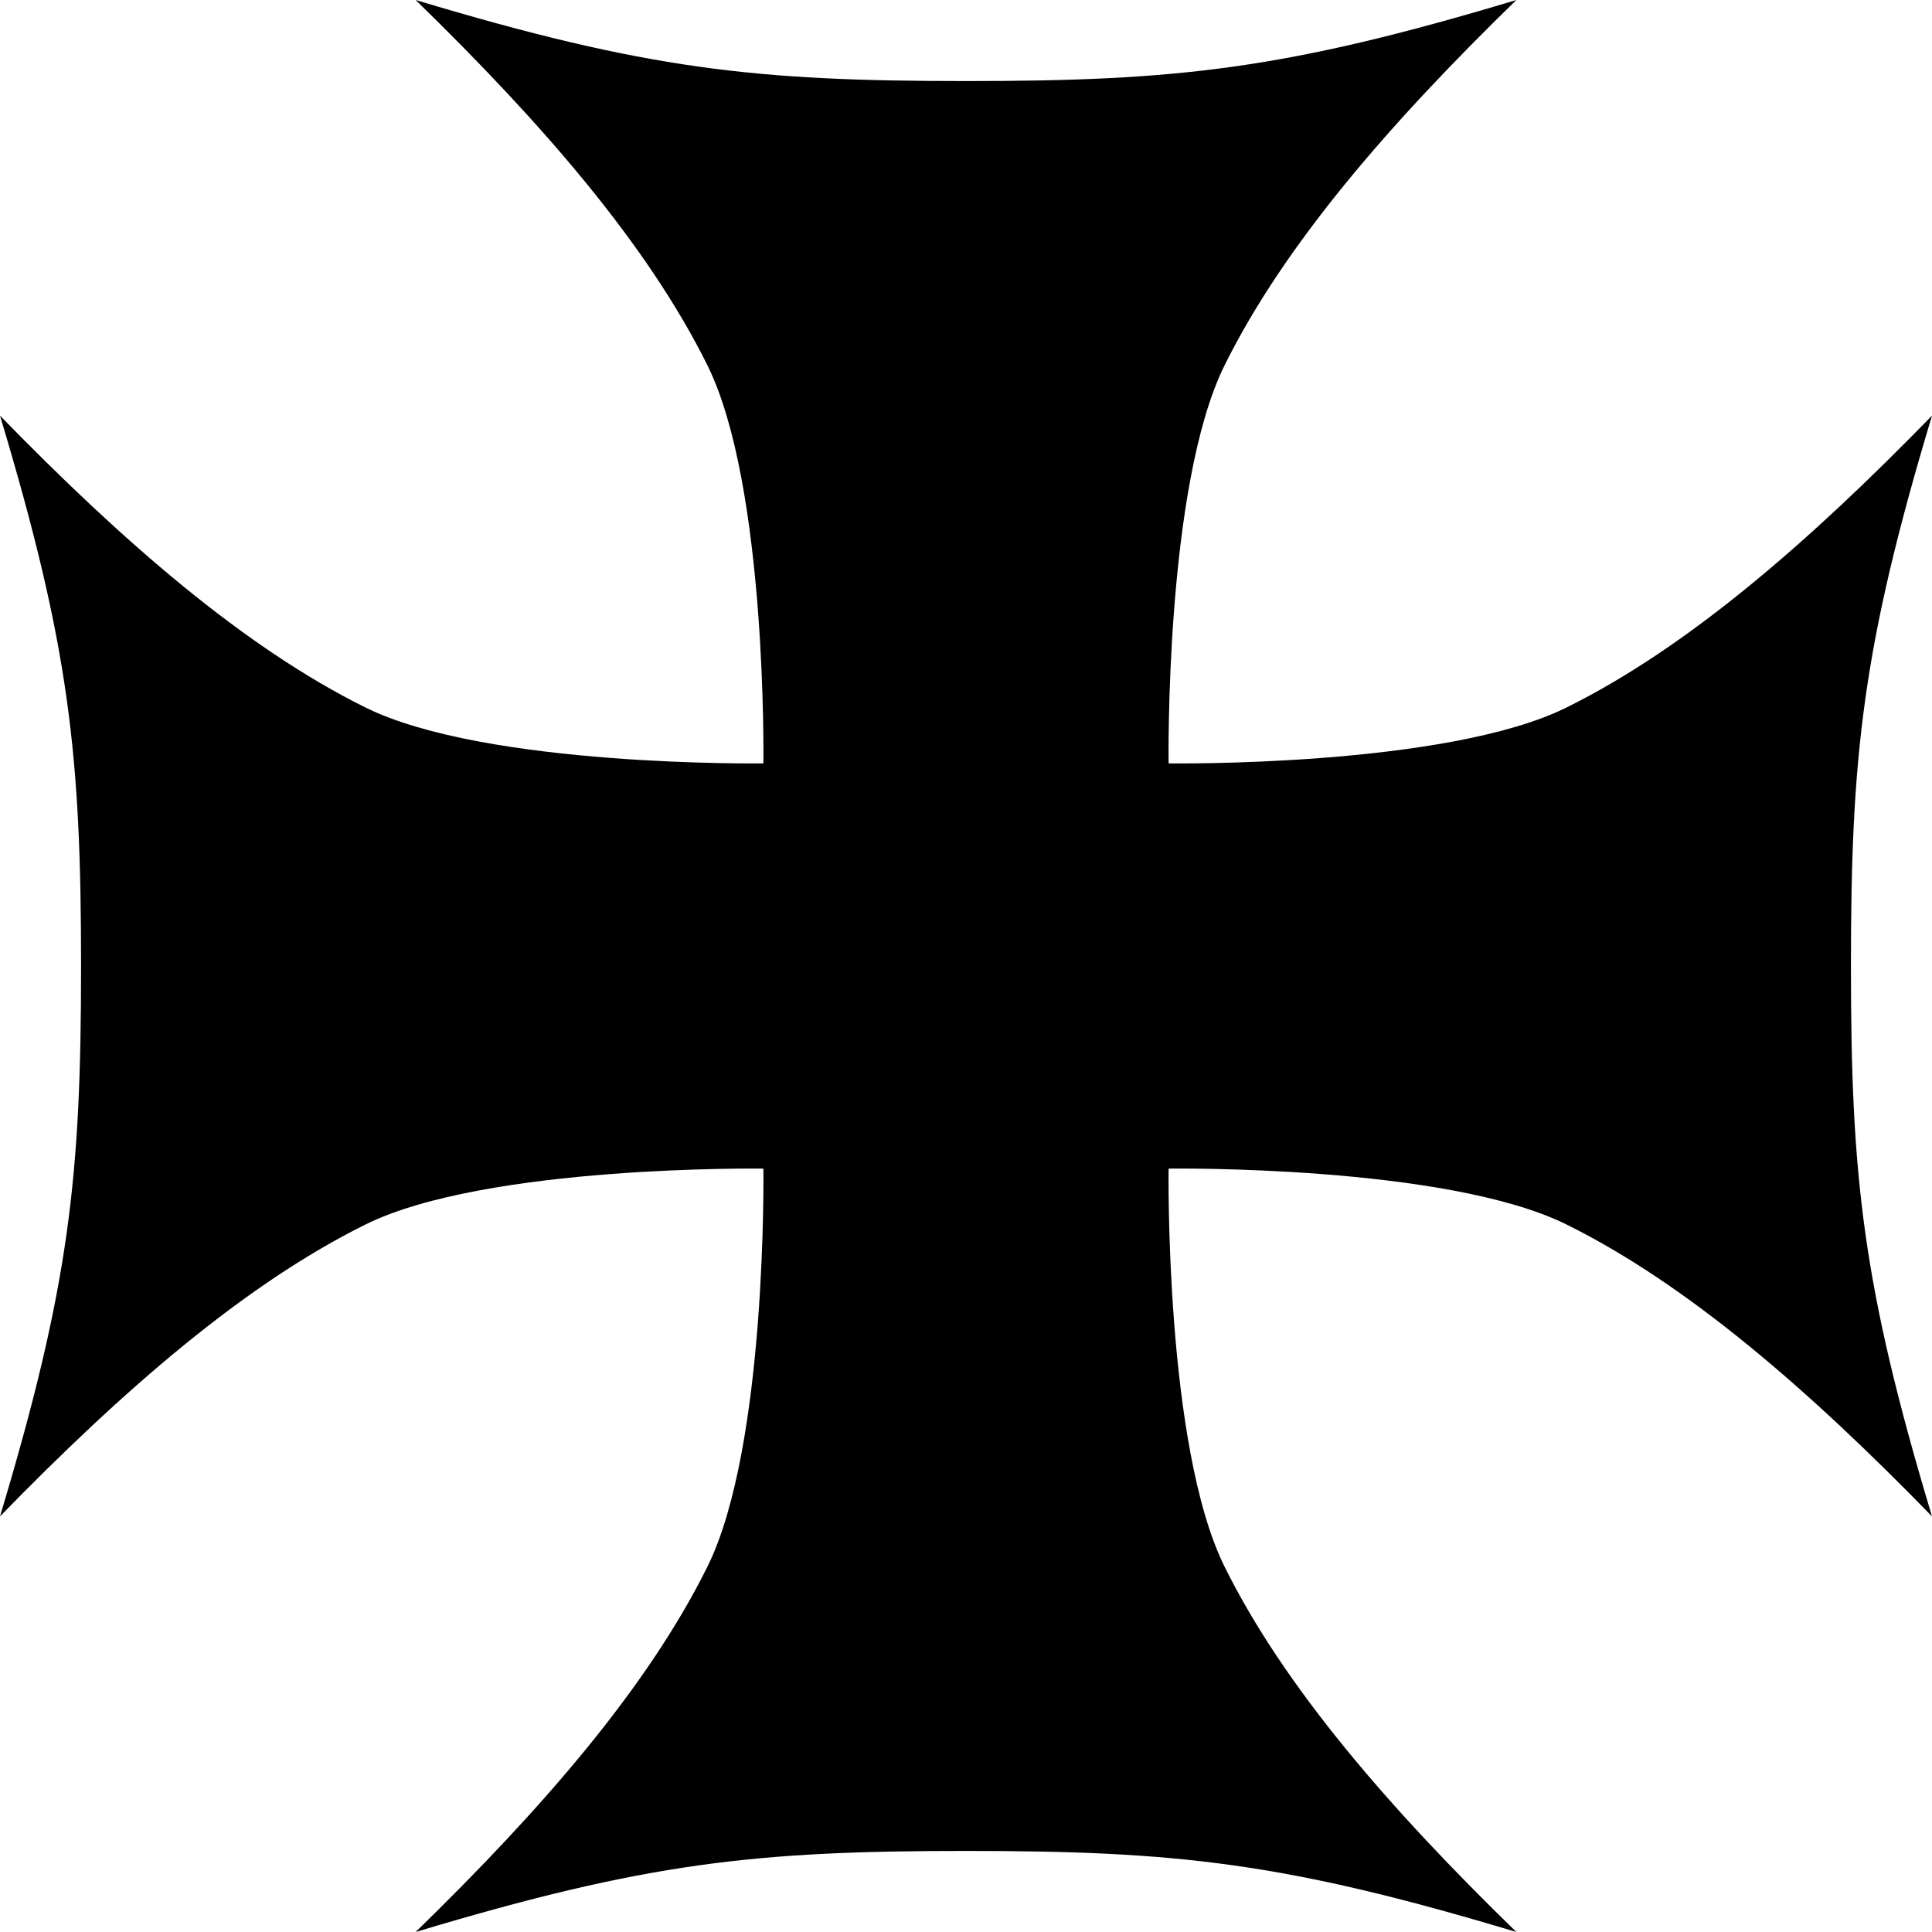 <?xml version="1.0" encoding="UTF-8" standalone="no"?>
<!-- Generator: Adobe Illustrator 24.1.0, SVG Export Plug-In  -->

<svg
   xmlns:dc="http://purl.org/dc/elements/1.1/"
   xmlns:cc="http://creativecommons.org/ns#"
   xmlns:rdf="http://www.w3.org/1999/02/22-rdf-syntax-ns#"
   xmlns:svg="http://www.w3.org/2000/svg"
   xmlns="http://www.w3.org/2000/svg"
   xmlns:sodipodi="http://sodipodi.sourceforge.net/DTD/sodipodi-0.dtd"
   xmlns:inkscape="http://www.inkscape.org/namespaces/inkscape"
   version="1.1"
   x="0px"
   y="0px"
   width="217"
   height="217"
   viewBox="0 0 217 217"
   xml:space="preserve"
   id="svg9"
   sodipodi:docname="devoted_of_sigmar.svg"
   inkscape:version="0.92.3 (2405546, 2018-03-11)"><sodipodi:namedview
   pagecolor="#ffffff"
   bordercolor="#666666"
   borderopacity="1"
   objecttolerance="10"
   gridtolerance="10"
   guidetolerance="10"
   inkscape:pageopacity="0"
   inkscape:pageshadow="2"
   inkscape:window-width="1920"
   inkscape:window-height="1017"
   id="namedview11"
   showgrid="false"
   inkscape:zoom="0.35355339"
   inkscape:cx="-923.90566"
   inkscape:cy="268.63127"
   inkscape:window-x="-8"
   inkscape:window-y="-8"
   inkscape:window-maximized="1"
   inkscape:current-layer="svg9" />
<defs
   id="defs2">
</defs>

<path
   style="fill:#000000;fill-opacity:1;stroke:none;stroke-width:2.594px;stroke-linecap:butt;stroke-linejoin:miter;stroke-opacity:1"
   d="M 46.684,4.5500002e-7 C 60.9,13.839 72.722,27.451 79.456,41.03 c 6.734,13.58 6.287,44.713 6.287,44.713 0,0 -31.134,0.447 -44.713,-6.287 C 27.451,72.722 13.839,60.9 3.95e-6,46.684 7.826,72.703 9.104,84.889 9.104,108.5 c 0,23.611 -1.278,35.797 -9.104,61.816 C 13.839,156.1 27.451,144.278 41.03,137.544 c 13.58,-6.734 44.713,-6.287 44.713,-6.287 0,0 0.447,31.134 -6.287,44.713 -6.734,13.58 -18.556,27.191 -32.772,41.03 26.019,-7.826 38.206,-9.104 61.816,-9.104 23.611,0 35.797,1.278 61.816,9.104 -14.216,-13.839 -26.038,-27.451 -32.772,-41.03 -6.734,-13.58 -6.287,-44.713 -6.287,-44.713 0,0 31.134,-0.447 44.713,6.287 13.58,6.734 27.191,18.556 41.03,32.772 -7.826,-26.019 -9.104,-38.206 -9.104,-61.816 0,-23.611 1.278,-35.797 9.104,-61.816 -13.839,14.216 -27.451,26.038 -41.03,32.772 -13.58,6.734 -44.713,6.287 -44.713,6.287 0,0 -0.447,-31.134 6.287,-44.713 C 144.278,27.451 156.1,13.839 170.316,4.5500001e-7 144.297,7.826 132.111,9.104 108.5,9.104 84.889,9.104 72.703,7.826 46.684,4.5500002e-7 Z"
   id="path831"
   inkscape:connector-curvature="0" /></svg>
